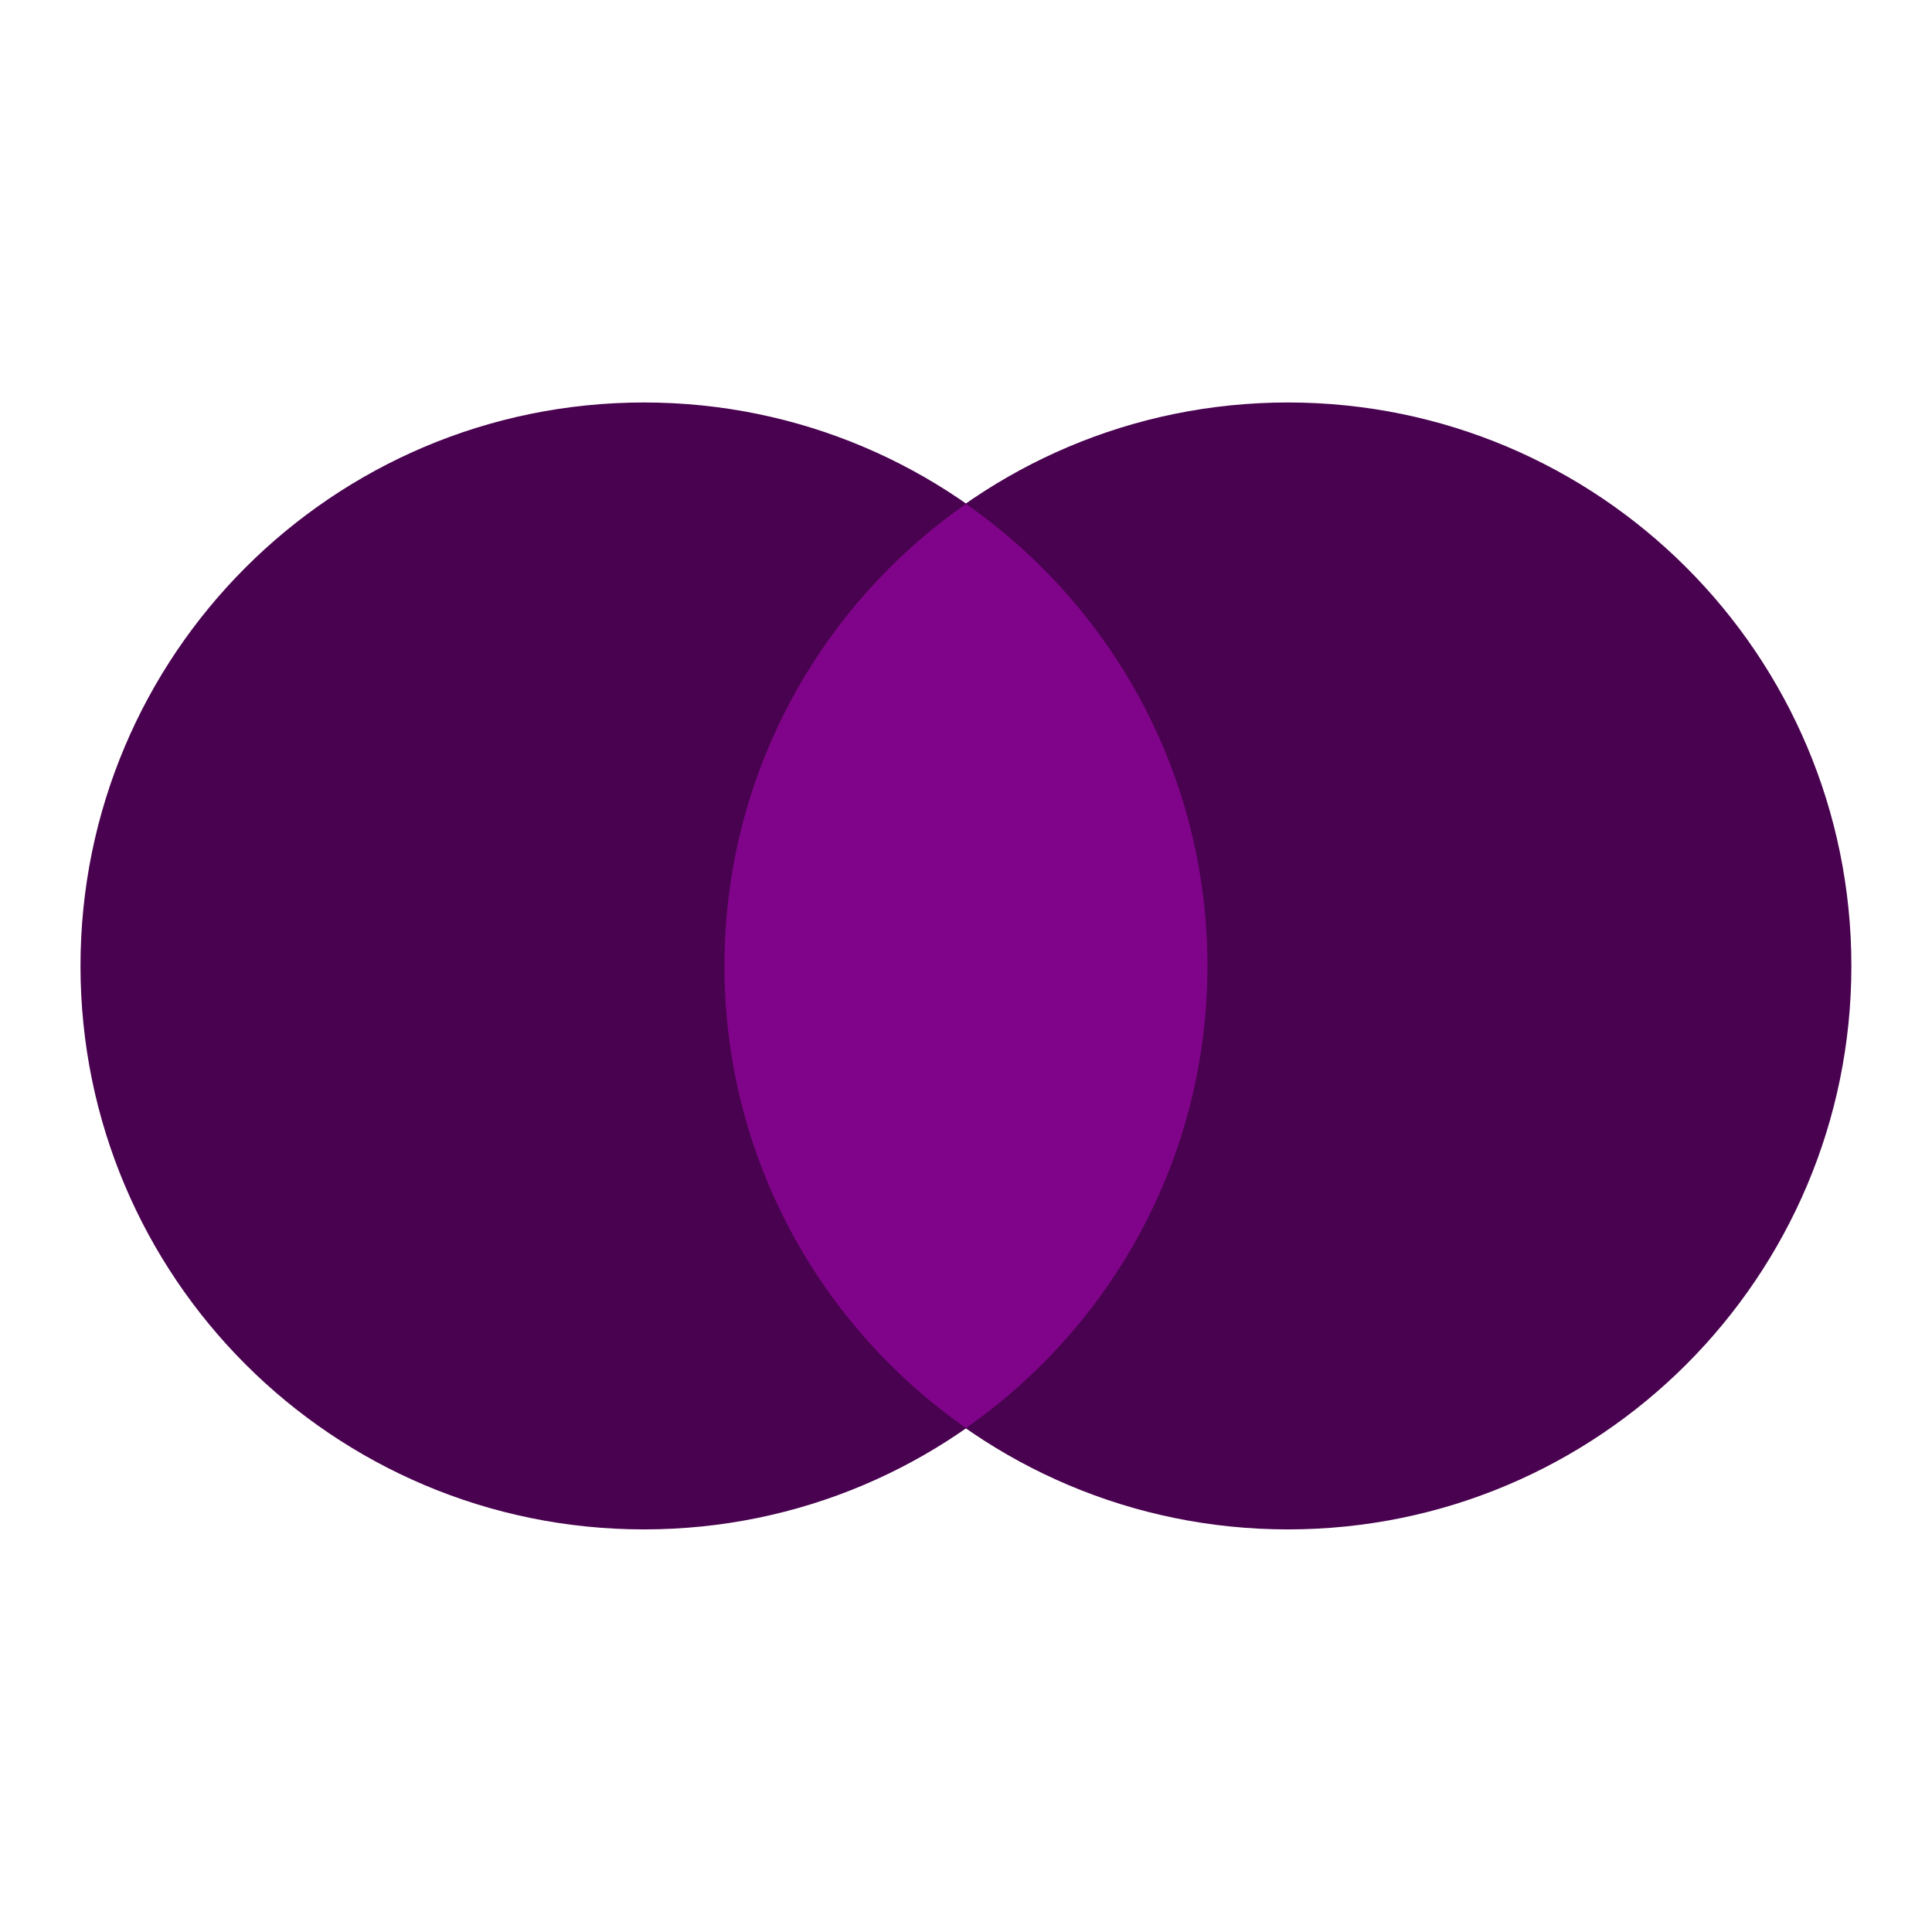 <svg xmlns="http://www.w3.org/2000/svg" xmlns:xlink="http://www.w3.org/1999/xlink" viewBox="0,0,256,256" width="48px" height="48px"><g fill="none" fill-rule="nonzero" stroke="none" stroke-width="1" stroke-linecap="butt" stroke-linejoin="miter" stroke-miterlimit="10" stroke-dasharray="" stroke-dashoffset="0" font-family="none" font-weight="none" font-size="none" text-anchor="none" style="mix-blend-mode: normal"><g transform="scale(5.333,5.333)"><path d="M32,10c-7.732,0 -14,6.268 -14,14c0,7.732 6.268,14 14,14c7.732,0 14,-6.268 14,-14c0,-7.732 -6.268,-14 -14,-14z" fill="#49024f"></path><path d="M16,10c-7.732,0 -14,6.268 -14,14c0,7.732 6.268,14 14,14c7.732,0 14,-6.268 14,-14c0,-7.732 -6.268,-14 -14,-14z" fill="#49024f"></path><path d="M18,24c0,4.755 2.376,8.95 6,11.48c3.624,-2.53 6,-6.725 6,-11.48c0,-4.755 -2.376,-8.95 -6,-11.48c-3.624,2.53 -6,6.725 -6,11.48z" fill="#80048a"></path></g></g></svg>